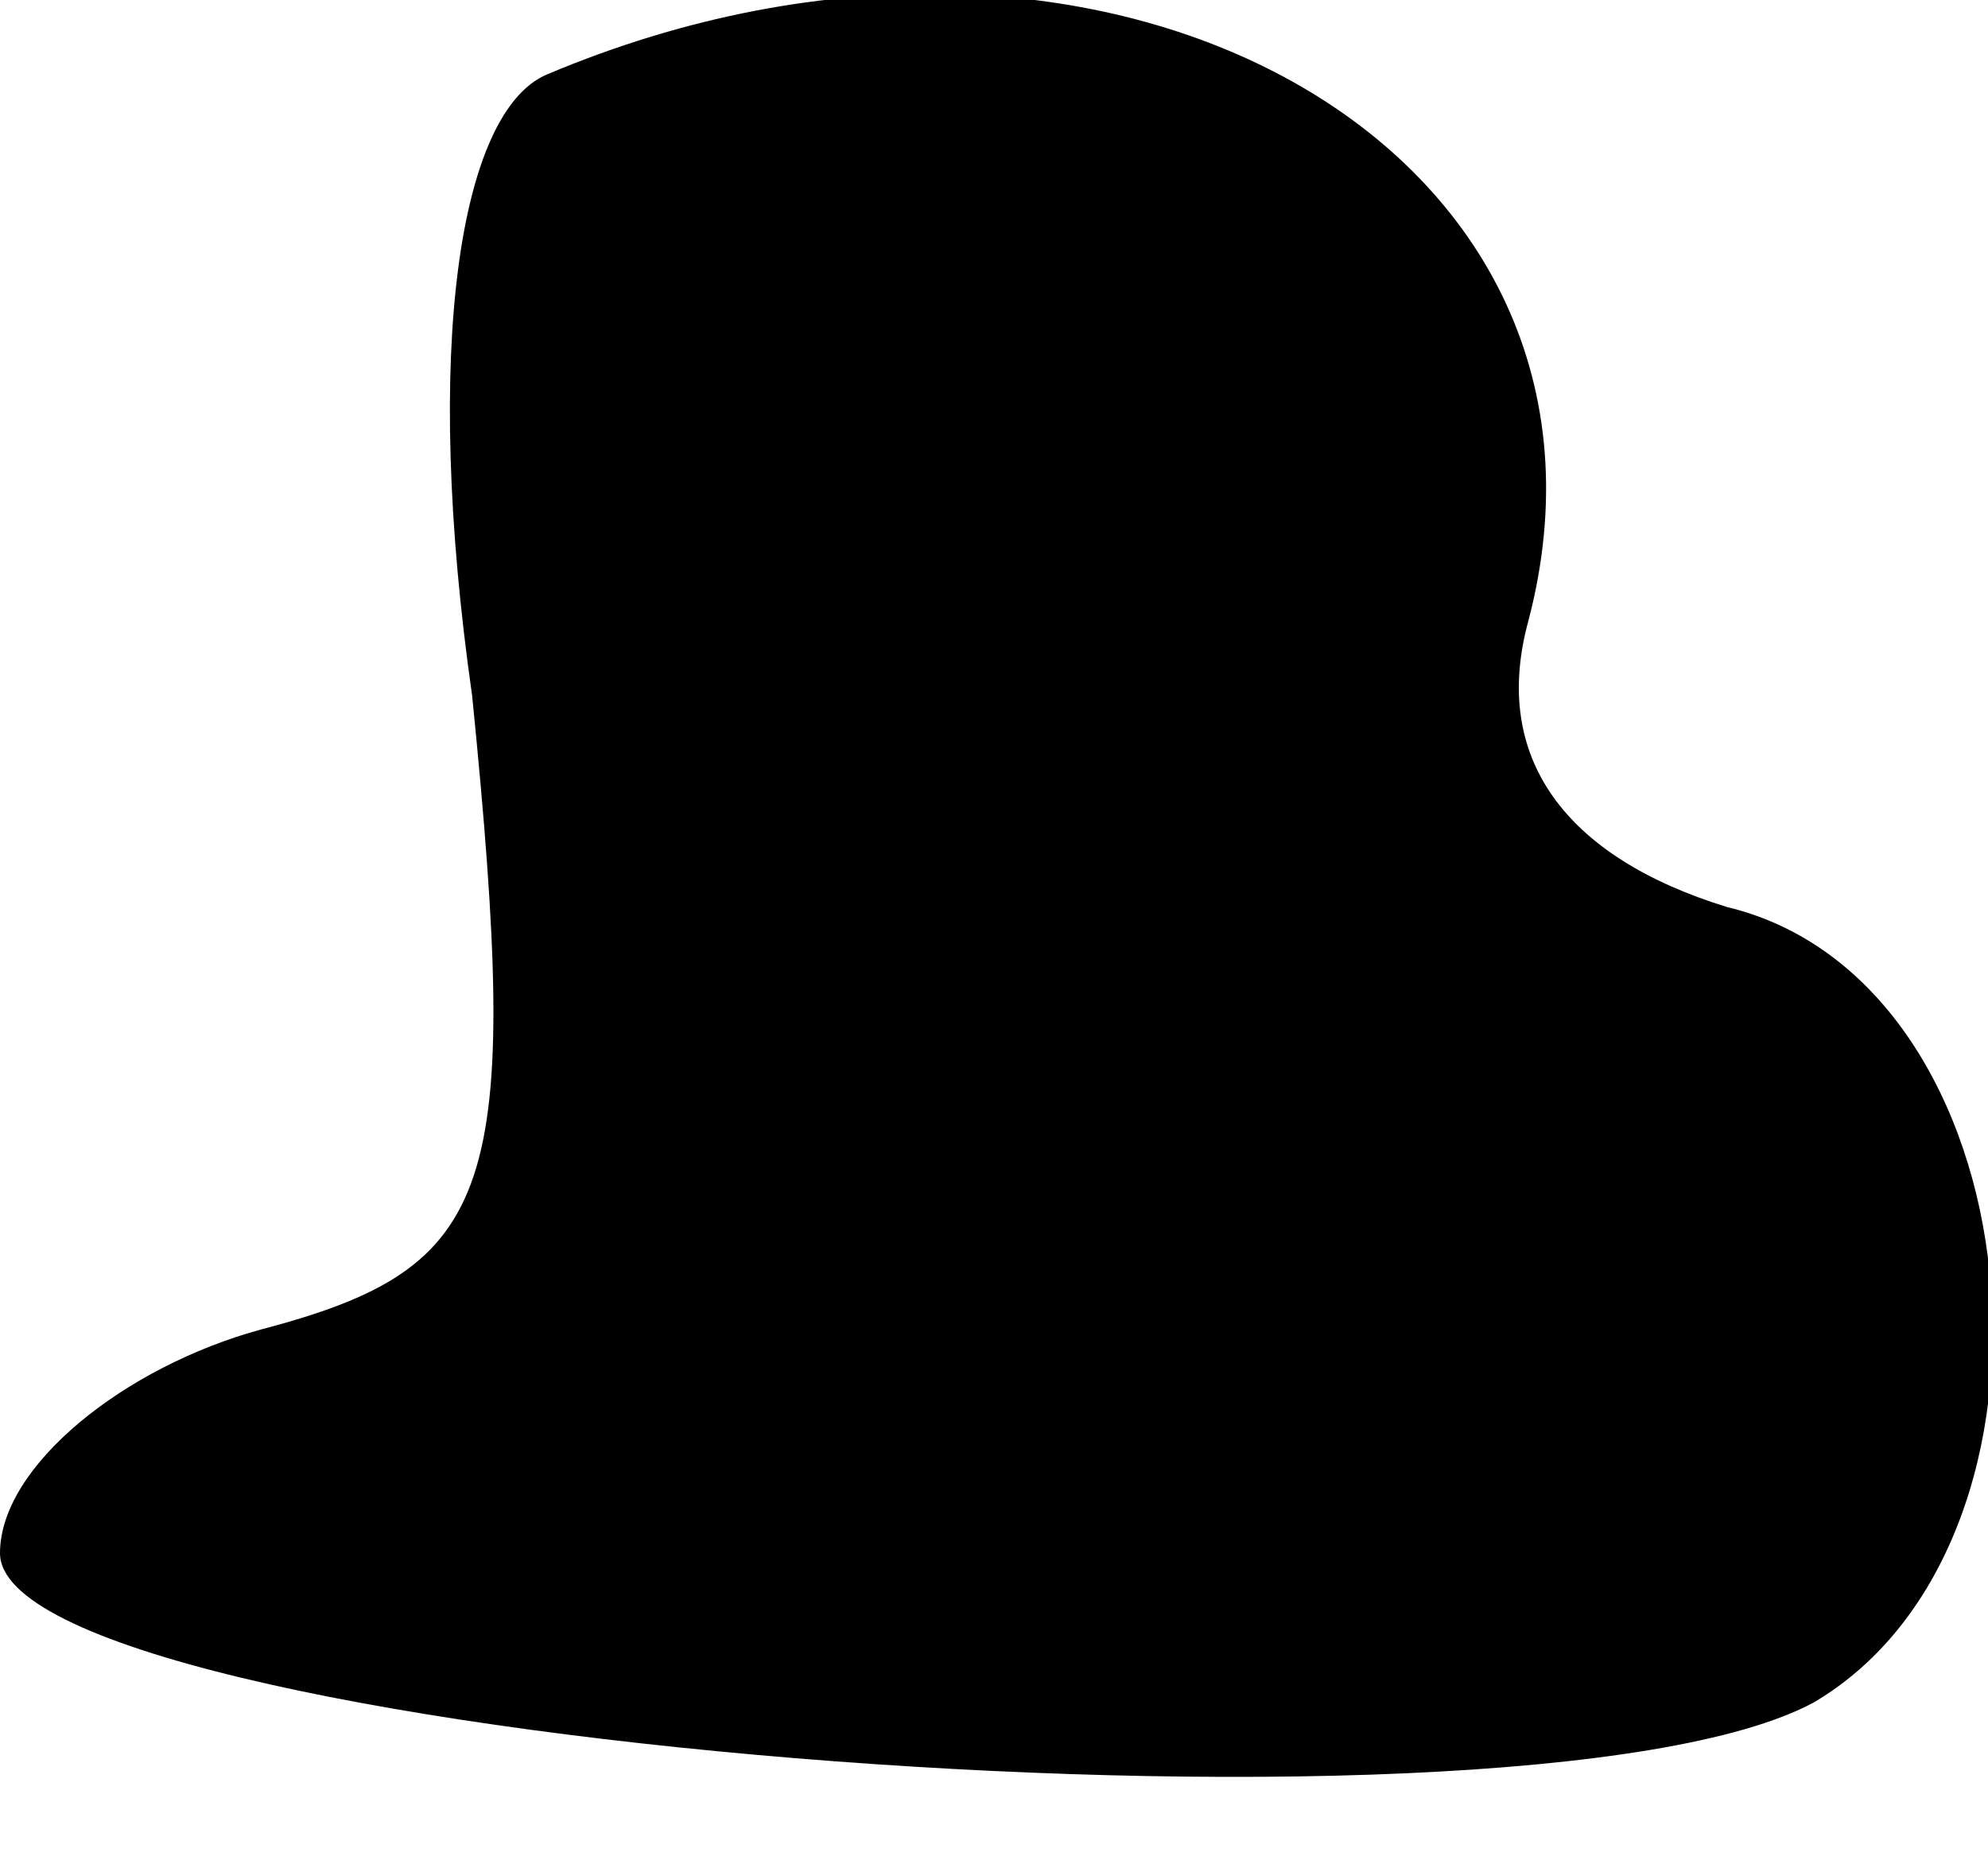 <?xml version="1.0" standalone="no"?>
<!DOCTYPE svg PUBLIC "-//W3C//DTD SVG 20010904//EN"
 "http://www.w3.org/TR/2001/REC-SVG-20010904/DTD/svg10.dtd">
<svg version="1.0" xmlns="http://www.w3.org/2000/svg"
 width="16pt" height="15pt" viewBox="0 0 16 15"
 preserveAspectRatio="xMidYMid meet">
<g transform="translate(0,15) scale(0.1,-0.1)"
fill="#000000" stroke="none">
<path fill="#000000" stroke="none" d="M44 144 c-7 -3 -10 -22 -6 -50 4 -40 2
-46 -17 -51 -11 -3 -21 -11 -21 -18 0 -15 122 -25 146 -12 22 13 18 58 -7 64
-13 4 -19 12 -16 23 10 38 -34 63 -79 44z"/>
</g>
</svg>
